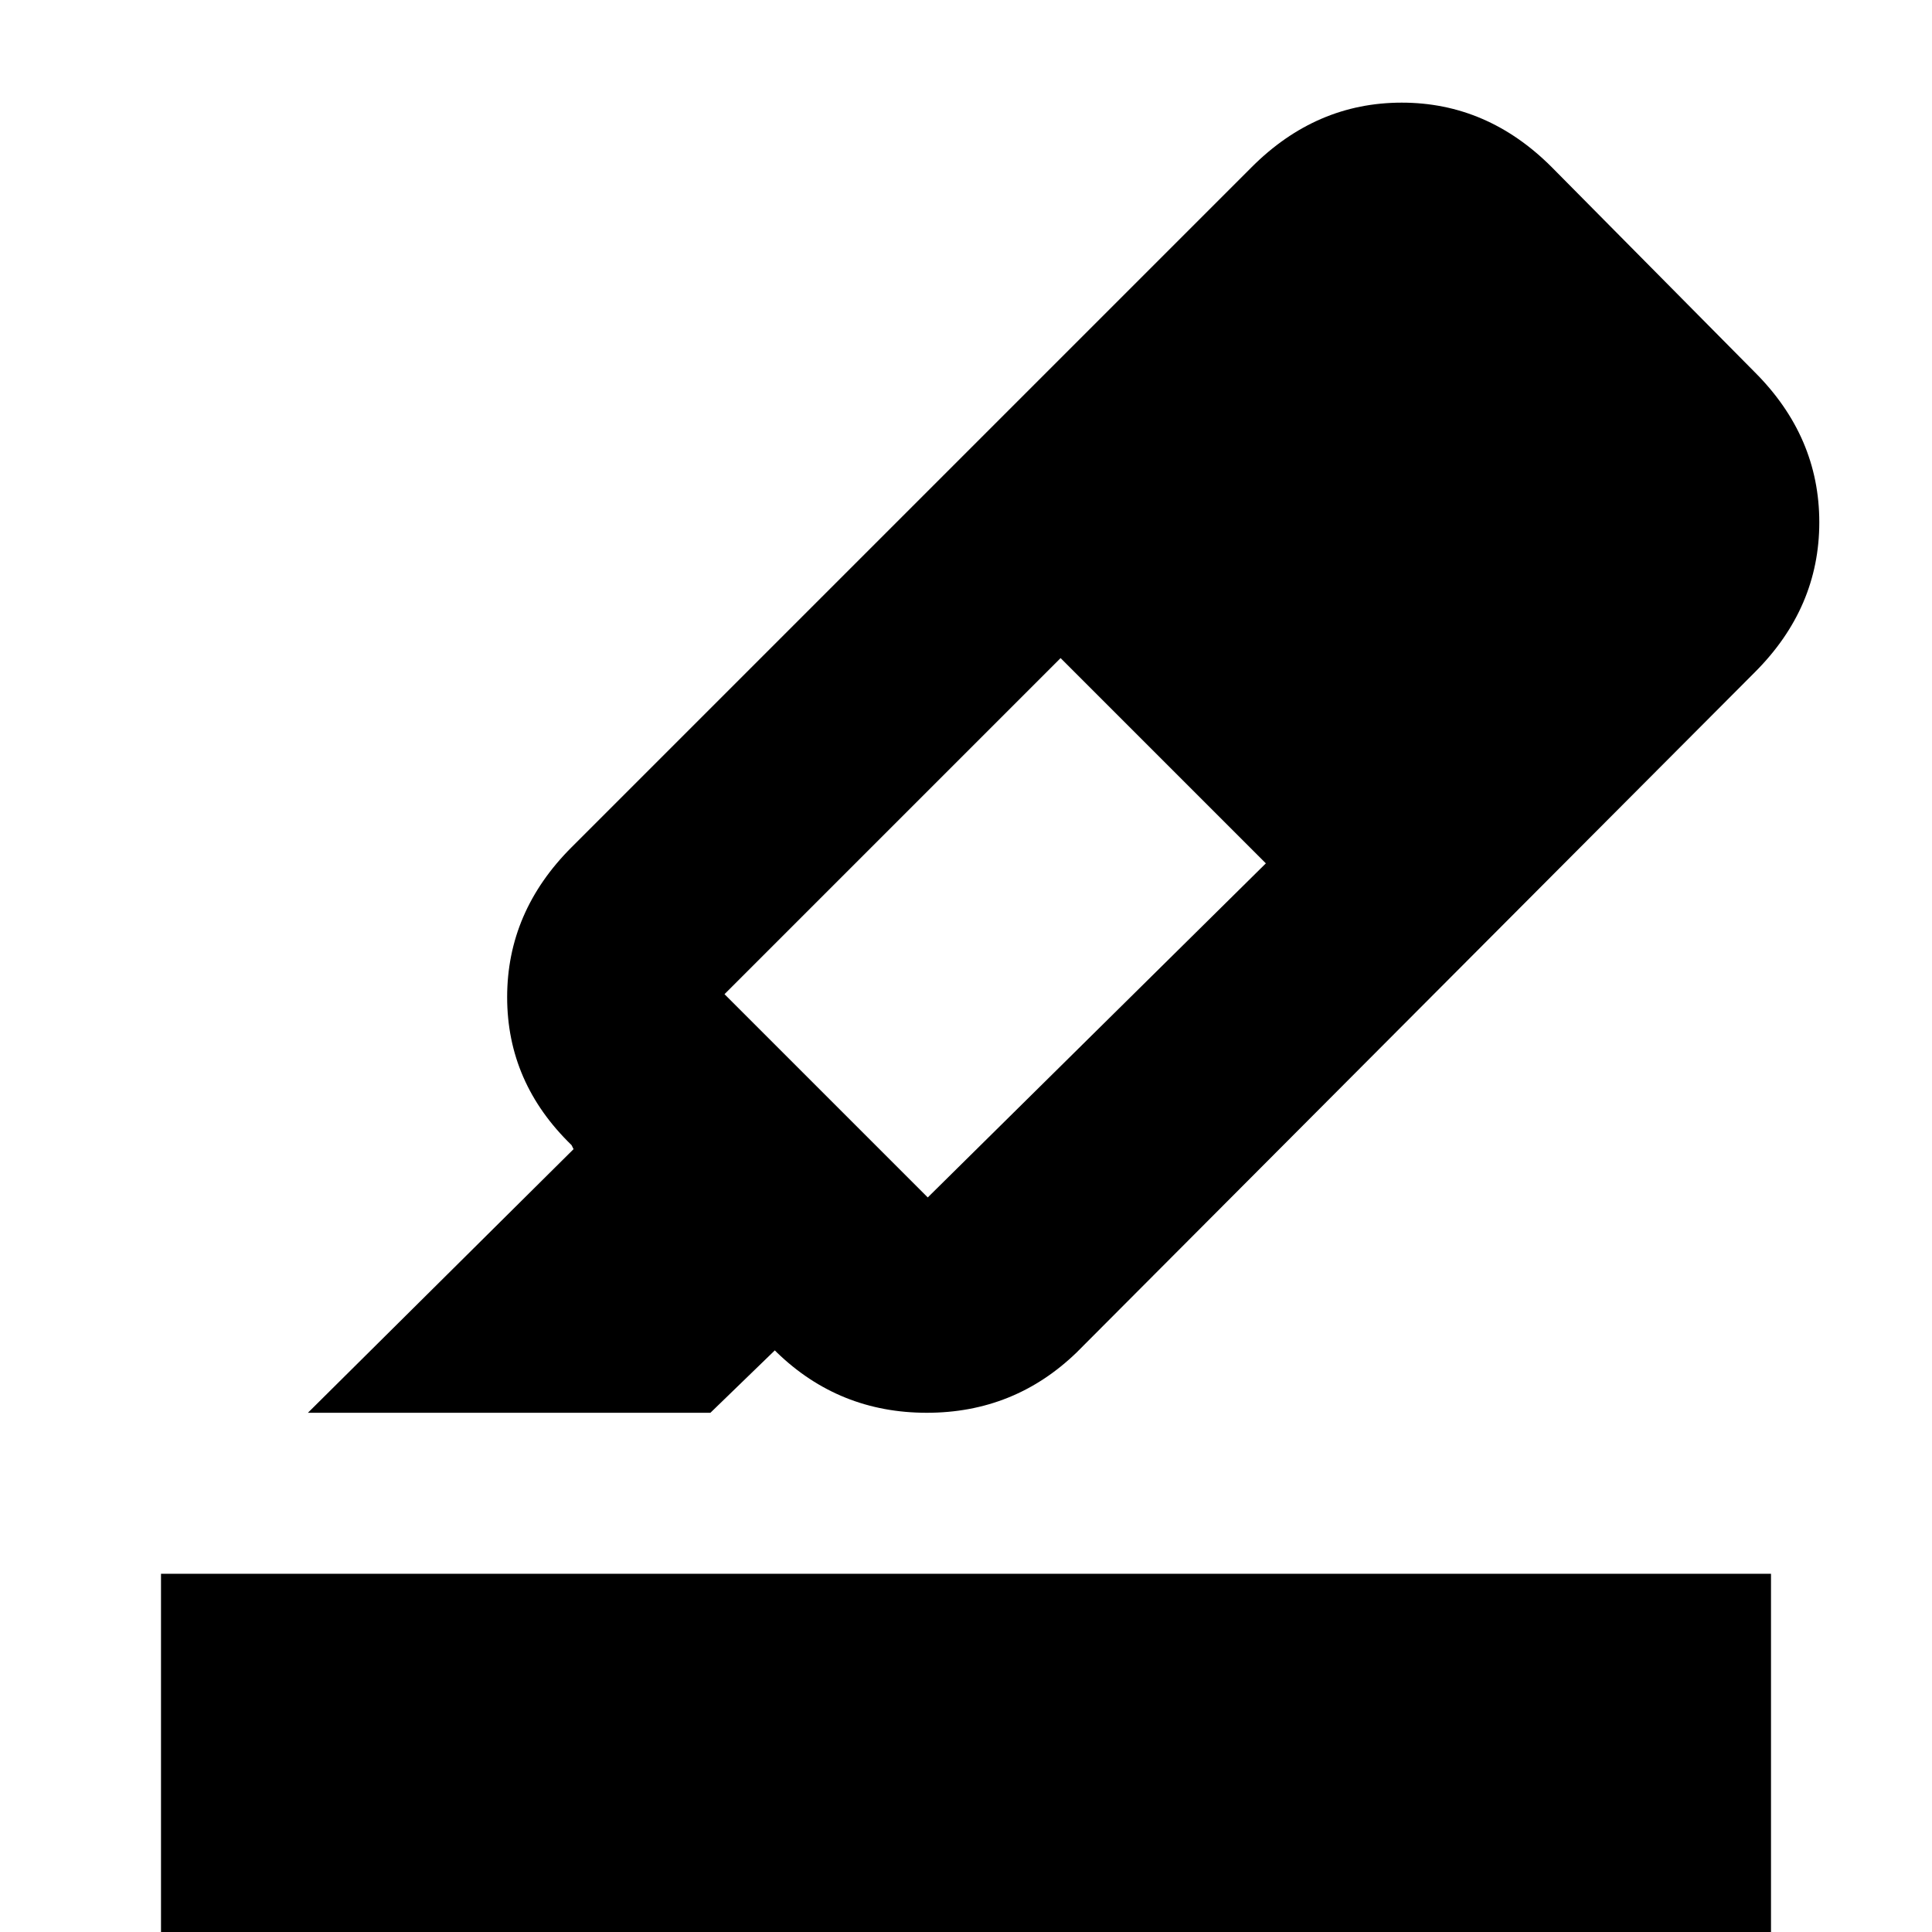 <svg xmlns="http://www.w3.org/2000/svg" height="24" width="24"><path d="m3.825 17.55 3.3-3.275-.025-.05q-.8-.775-.8-1.838 0-1.062.8-1.862l8.45-8.45q.8-.8 1.863-.8 1.062 0 1.862.8l2.525 2.55q.8.8.8 1.863 0 1.062-.8 1.862l-8.425 8.45q-.775.75-1.862.75-1.088 0-1.863-.75l-.025-.025-.8.775Zm10.65-8.125Zm1.25 1.3-2.55-2.55L9 12.35l2.525 2.525ZM2 24v-4.45h20V24Z"/></svg>